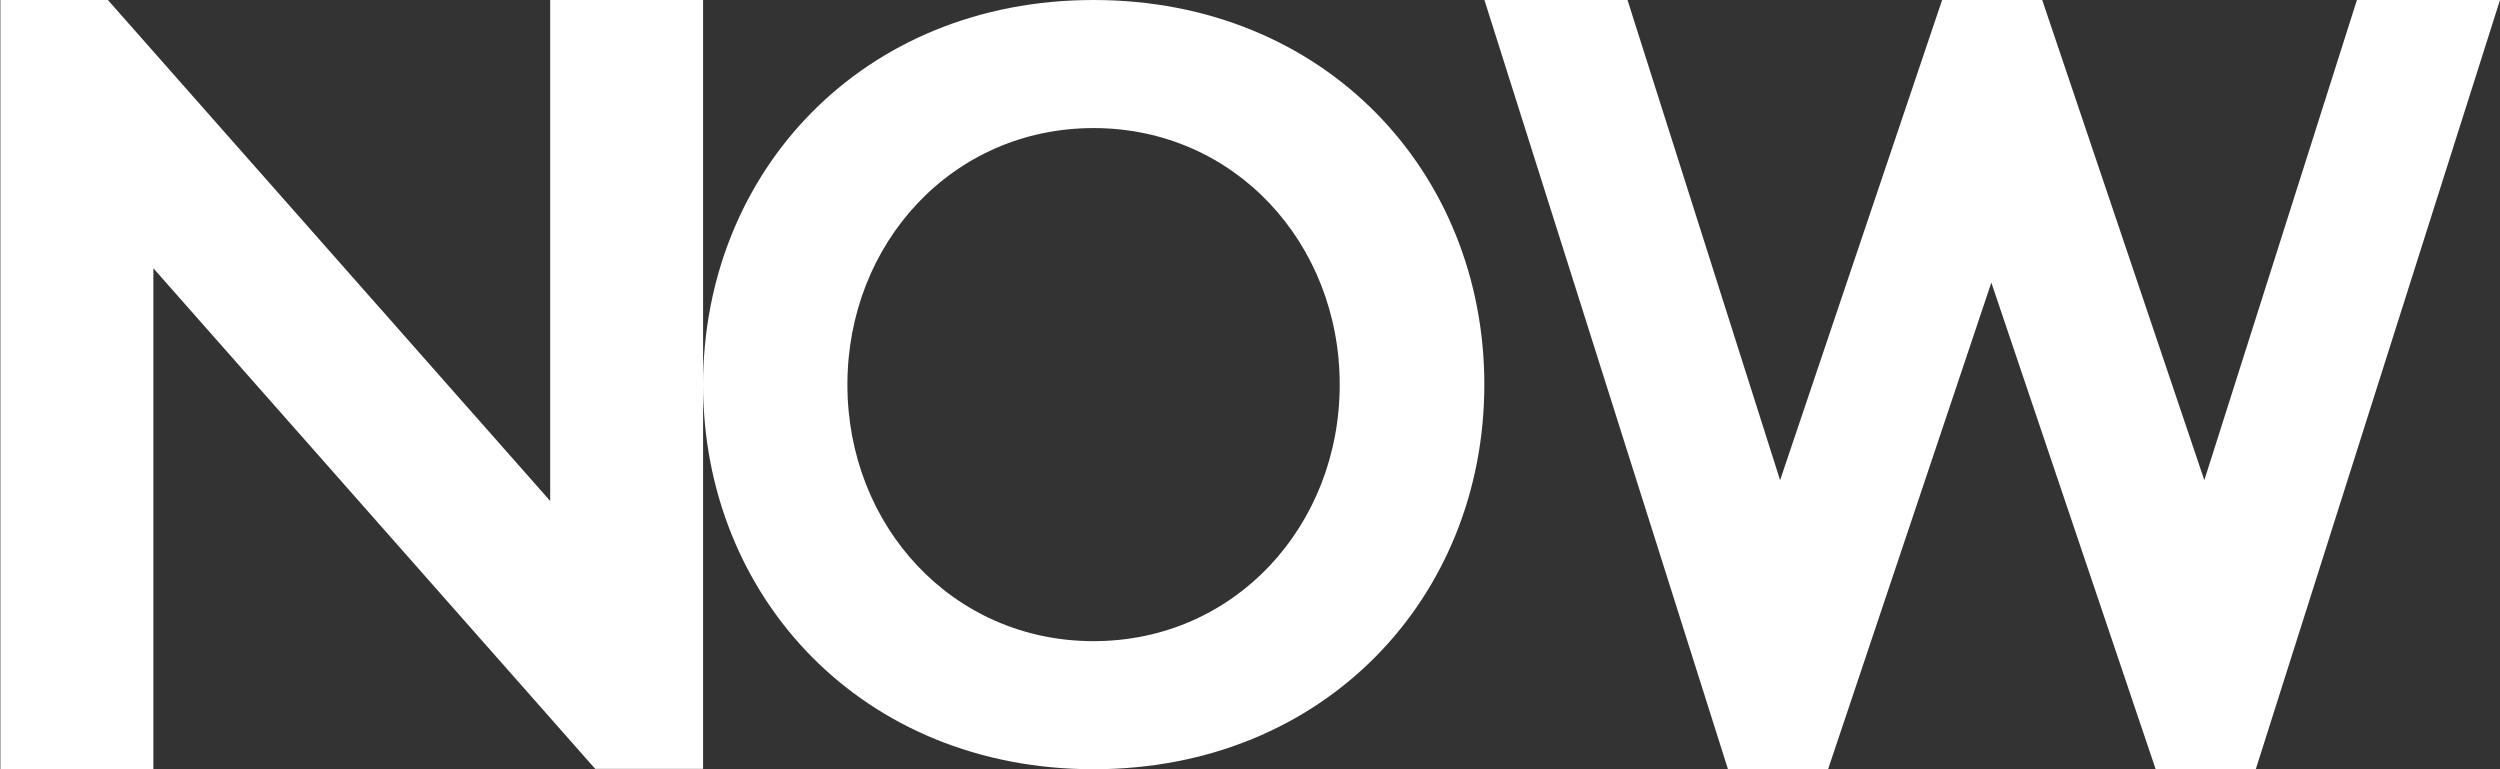 <svg xmlns="http://www.w3.org/2000/svg" width="26" height="8"><rect width="100%" height="100%" fill="#333333" stroke="none"/><path fill="#FFF" d="M0 0h1.122l4.6 5.21V0H7.312v7.996H6.19L1.595 2.79V8H.004V0zm11.373 0c2.405 0 4.064 1.789 4.064 4 0 2.211-1.66 4-4.064 4C8.969 8 7.312 6.211 7.312 4c0-2.211 1.656-4 4.061-4zm0 6.668c1.47 0 2.56-1.2 2.56-2.668 0-1.468-1.09-2.668-2.56-2.668S8.813 2.532 8.813 4c0 1.468 1.09 2.668 2.56 2.668zM15.438 0h1.488l1.587 4.994L20.198 0h1.041l1.686 4.994L24.512 0H26l-2.54 8h-1.041l-1.709-5.061L19.012 8h-1.041z"/></svg>
